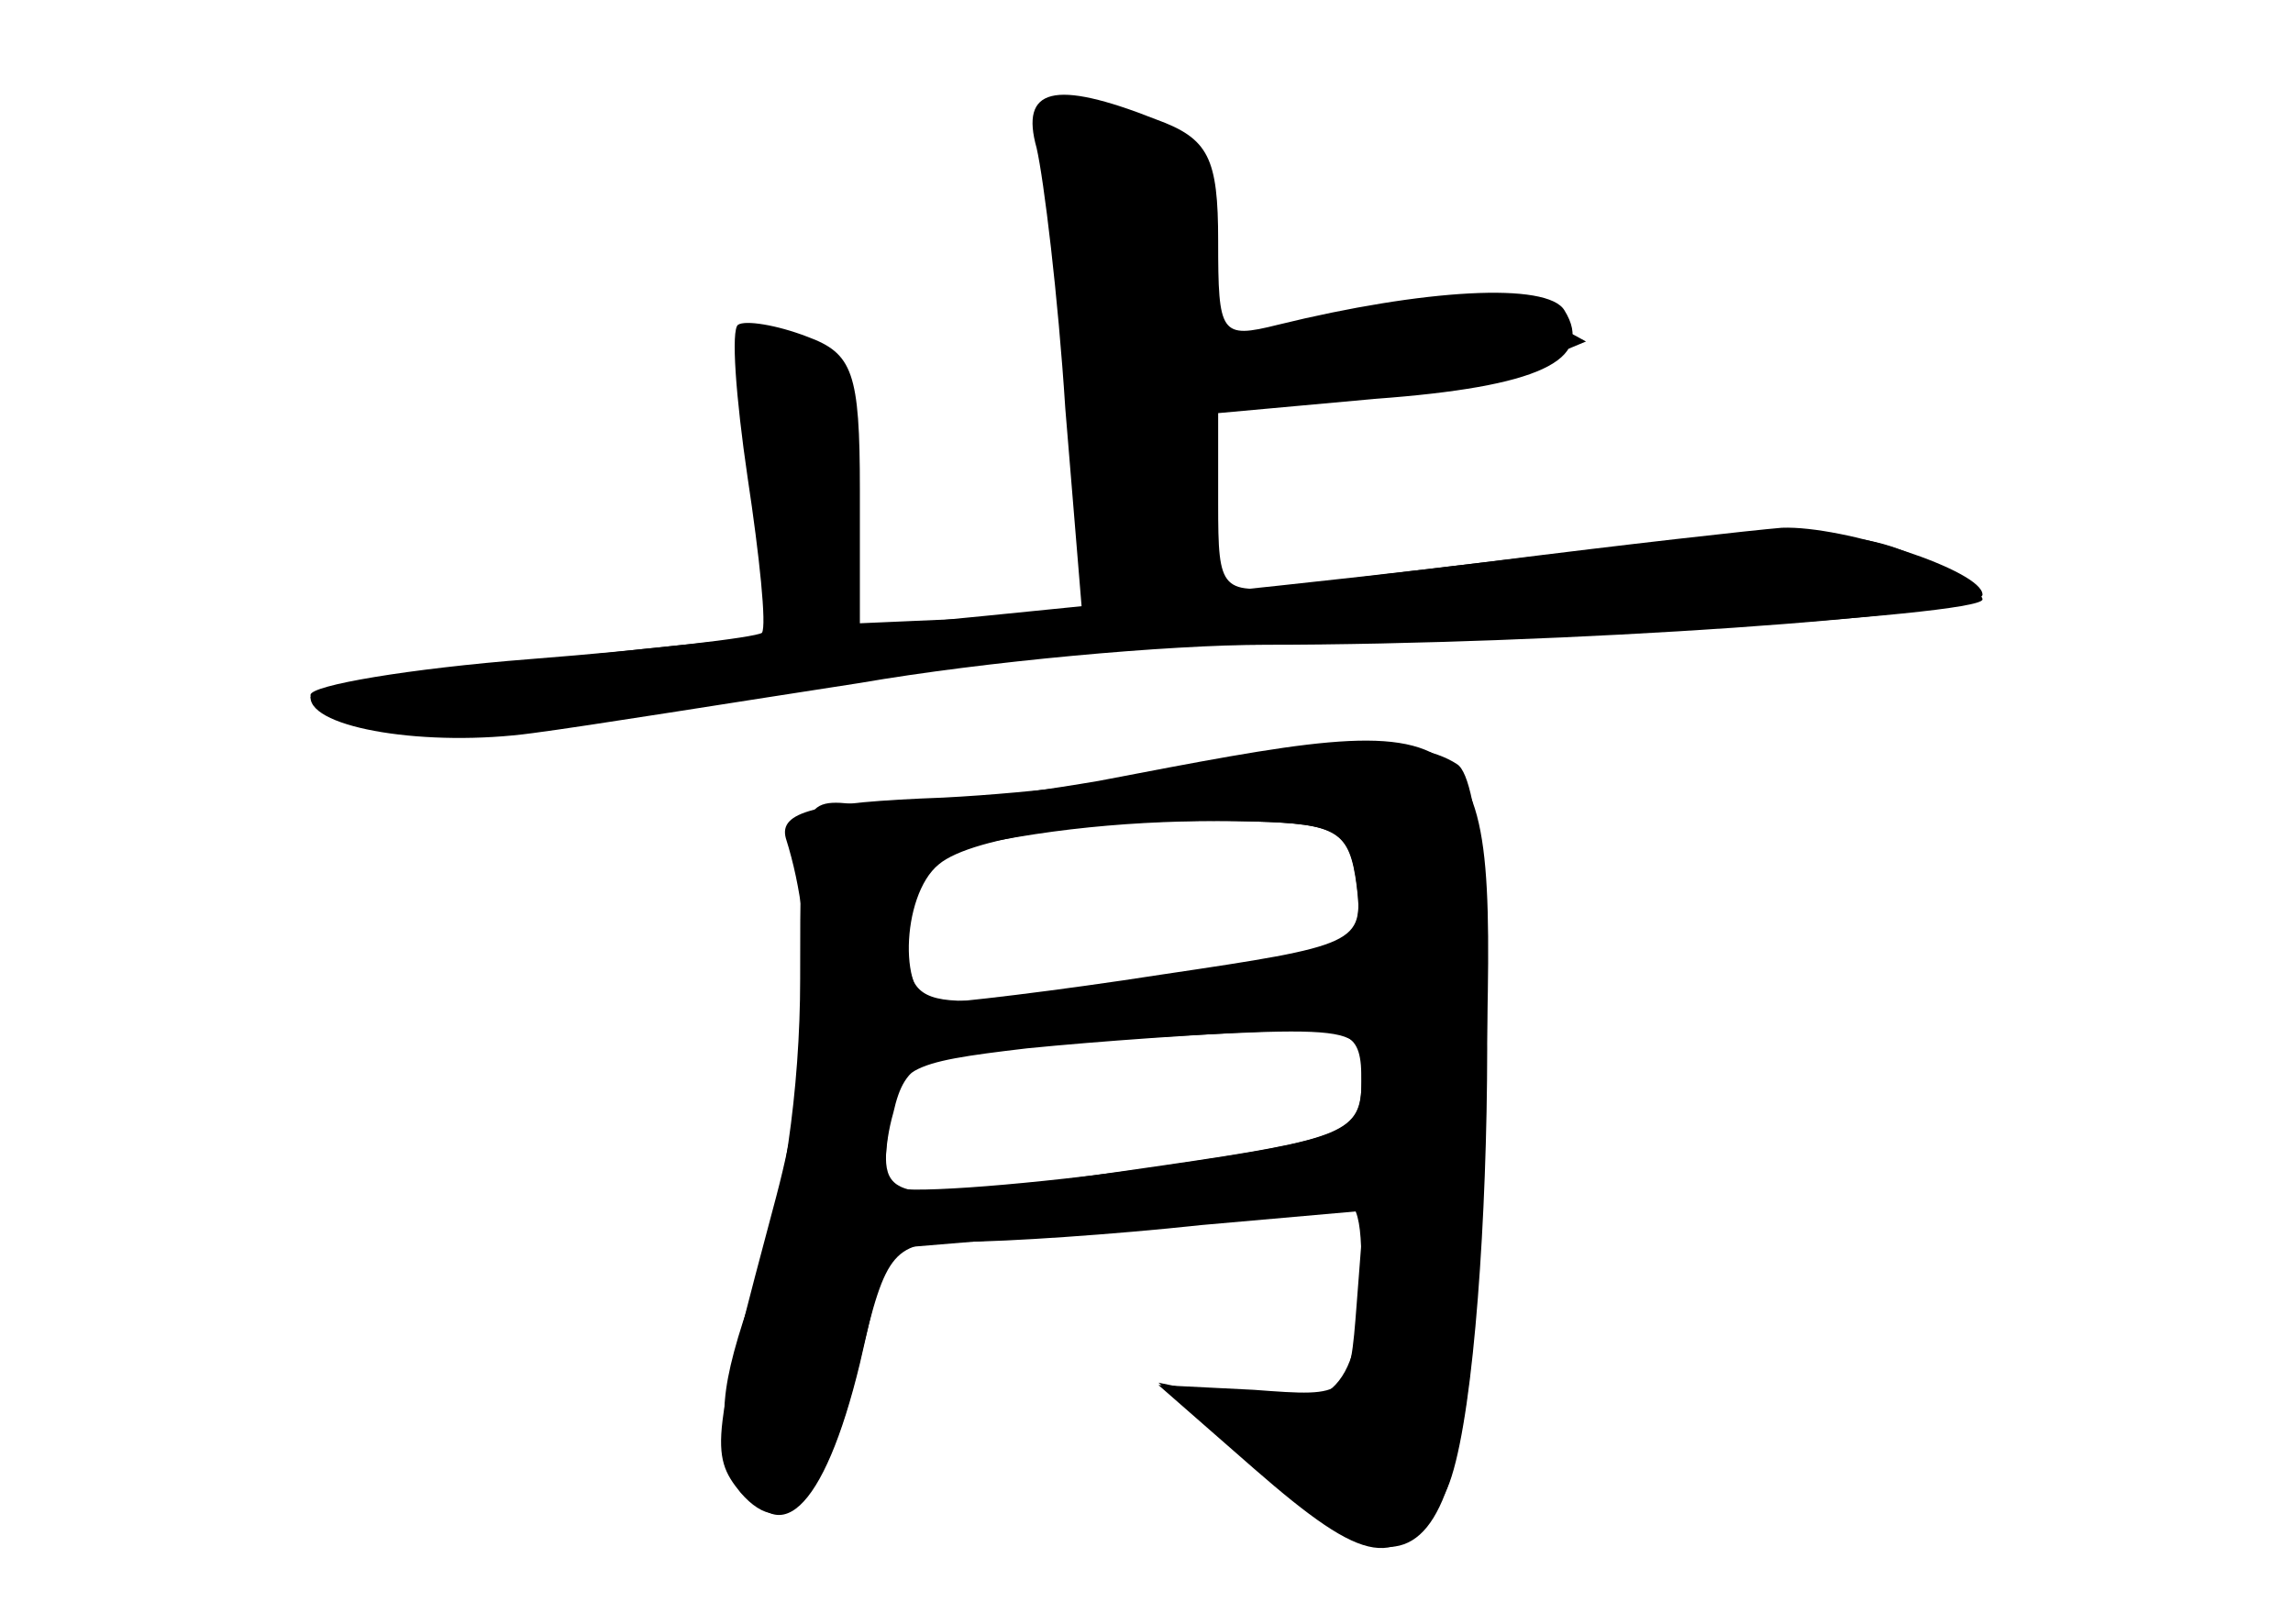 <?xml version="1.0" standalone="no"?>
<!DOCTYPE svg PUBLIC "-//W3C//DTD SVG 20010904//EN"
 "http://www.w3.org/TR/2001/REC-SVG-20010904/DTD/svg10.dtd">
<svg version="1.0" xmlns="http://www.w3.org/2000/svg"
 width="96pt" height="68pt" viewBox="0 0 96 68"
 preserveAspectRatio="xMidYMid meet">
<g transform="translate(0,68) scale(0.1,-0.1)" fill="#000000" stroke="none">
<g id="part-0" class="char-part">
  <path d="M434 618 c3 -13 9 -62 12 -109 l7 -85 -47 -3 -46 -2 0 56 c0 49 -3
57 -22 64 -13 5 -26 7 -29 5 -3 -2 -1 -30 4 -64 5 -33 8 -62 6 -65 -3 -2 -46
-7 -97 -11 -51 -4 -92 -11 -92 -15 0 -19 75 -19 190 0 67 12 155 21 195 21
111 0 315 12 315 19 0 3 -13 12 -30 19 -29 13 -64 11 -257 -13 -32 -4 -33 -3
-33 34 l0 38 66 6 c68 5 92 16 79 37 -7 12 -59 9 -120 -6 -24 -6 -25 -4 -25
35 0 35 -4 43 -26 51 -43 17 -57 13 -50 -12z"/>
  <path d="M460 353 c-41 -7 -86 -12 -100 -10 -25 3 -25 2 -25 -73 0 -46 -7 -95
-19 -129 -15 -42 -16 -58 -7 -78 16 -35 36 -16 51 46 l11 48 84 7 c46 3 90 9
99 12 13 5 16 -1 16 -27 0 -50 -12 -62 -51 -55 l-34 7 40 -35 c76 -68 92 -42
97 157 4 163 5 162 -162 130z m108 -44 c3 -24 0 -26 -75 -37 -111 -17 -113
-17 -113 18 0 23 5 31 23 35 40 9 81 12 122 11 35 -1 40 -4 43 -27z m2 -82 c0
-21 -7 -24 -83 -35 -118 -17 -119 -17 -115 16 3 25 7 27 58 33 30 3 74 6 98 7
38 2 42 0 42 -21z"/>
</g>
<g id="part-1" class="char-part">
  <path d="M440 611 c5 -11 10 -35 10 -54 0 -19 3 -55 6 -81 5 -36 11 -46 25
-46 16 0 19 8 19 43 l0 42 58 1 c31 1 68 6 82 11 l24 10 -22 12 c-21 11 -43 9
-126 -16 -17 -5 -18 -1 -13 40 7 49 0 57 -49 57 -21 0 -23 -3 -14 -19z"/>
</g>
<g id="part-2" class="char-part">
  <path d="M625 445 c-55 -7 -189 -21 -297 -31 -109 -10 -198 -22 -198 -26 0
-13 49 -21 93 -15 23 3 85 13 137 21 52 9 129 16 170 16 122 0 300 12 300 21
0 10 -58 29 -84 28 -12 -1 -66 -7 -121 -14z"/>
</g>
<g id="part-3" class="char-part">
  <path d="M500 359 c-19 -5 -66 -11 -105 -13 -54 -2 -69 -6 -66 -17 13 -41 11
-93 -4 -150 -27 -101 -28 -108 -15 -124 19 -22 36 -3 50 55 11 47 14 50 43 50
18 0 63 3 100 7 l68 6 -3 -39 c-3 -39 -3 -39 -43 -36 l-40 2 40 -35 c47 -41
60 -43 79 -12 21 33 26 295 6 307 -18 12 -63 11 -110 -1z m68 -49 c3 -25 0
-26 -81 -38 -45 -7 -88 -12 -95 -12 -16 0 -15 45 1 58 14 12 72 20 132 18 35
-1 40 -4 43 -26z m2 -83 c0 -22 -6 -24 -95 -37 -53 -7 -98 -10 -102 -7 -3 3
-3 17 1 31 5 22 12 25 64 29 138 8 132 9 132 -16z"/>
</g>
</g>
</svg>